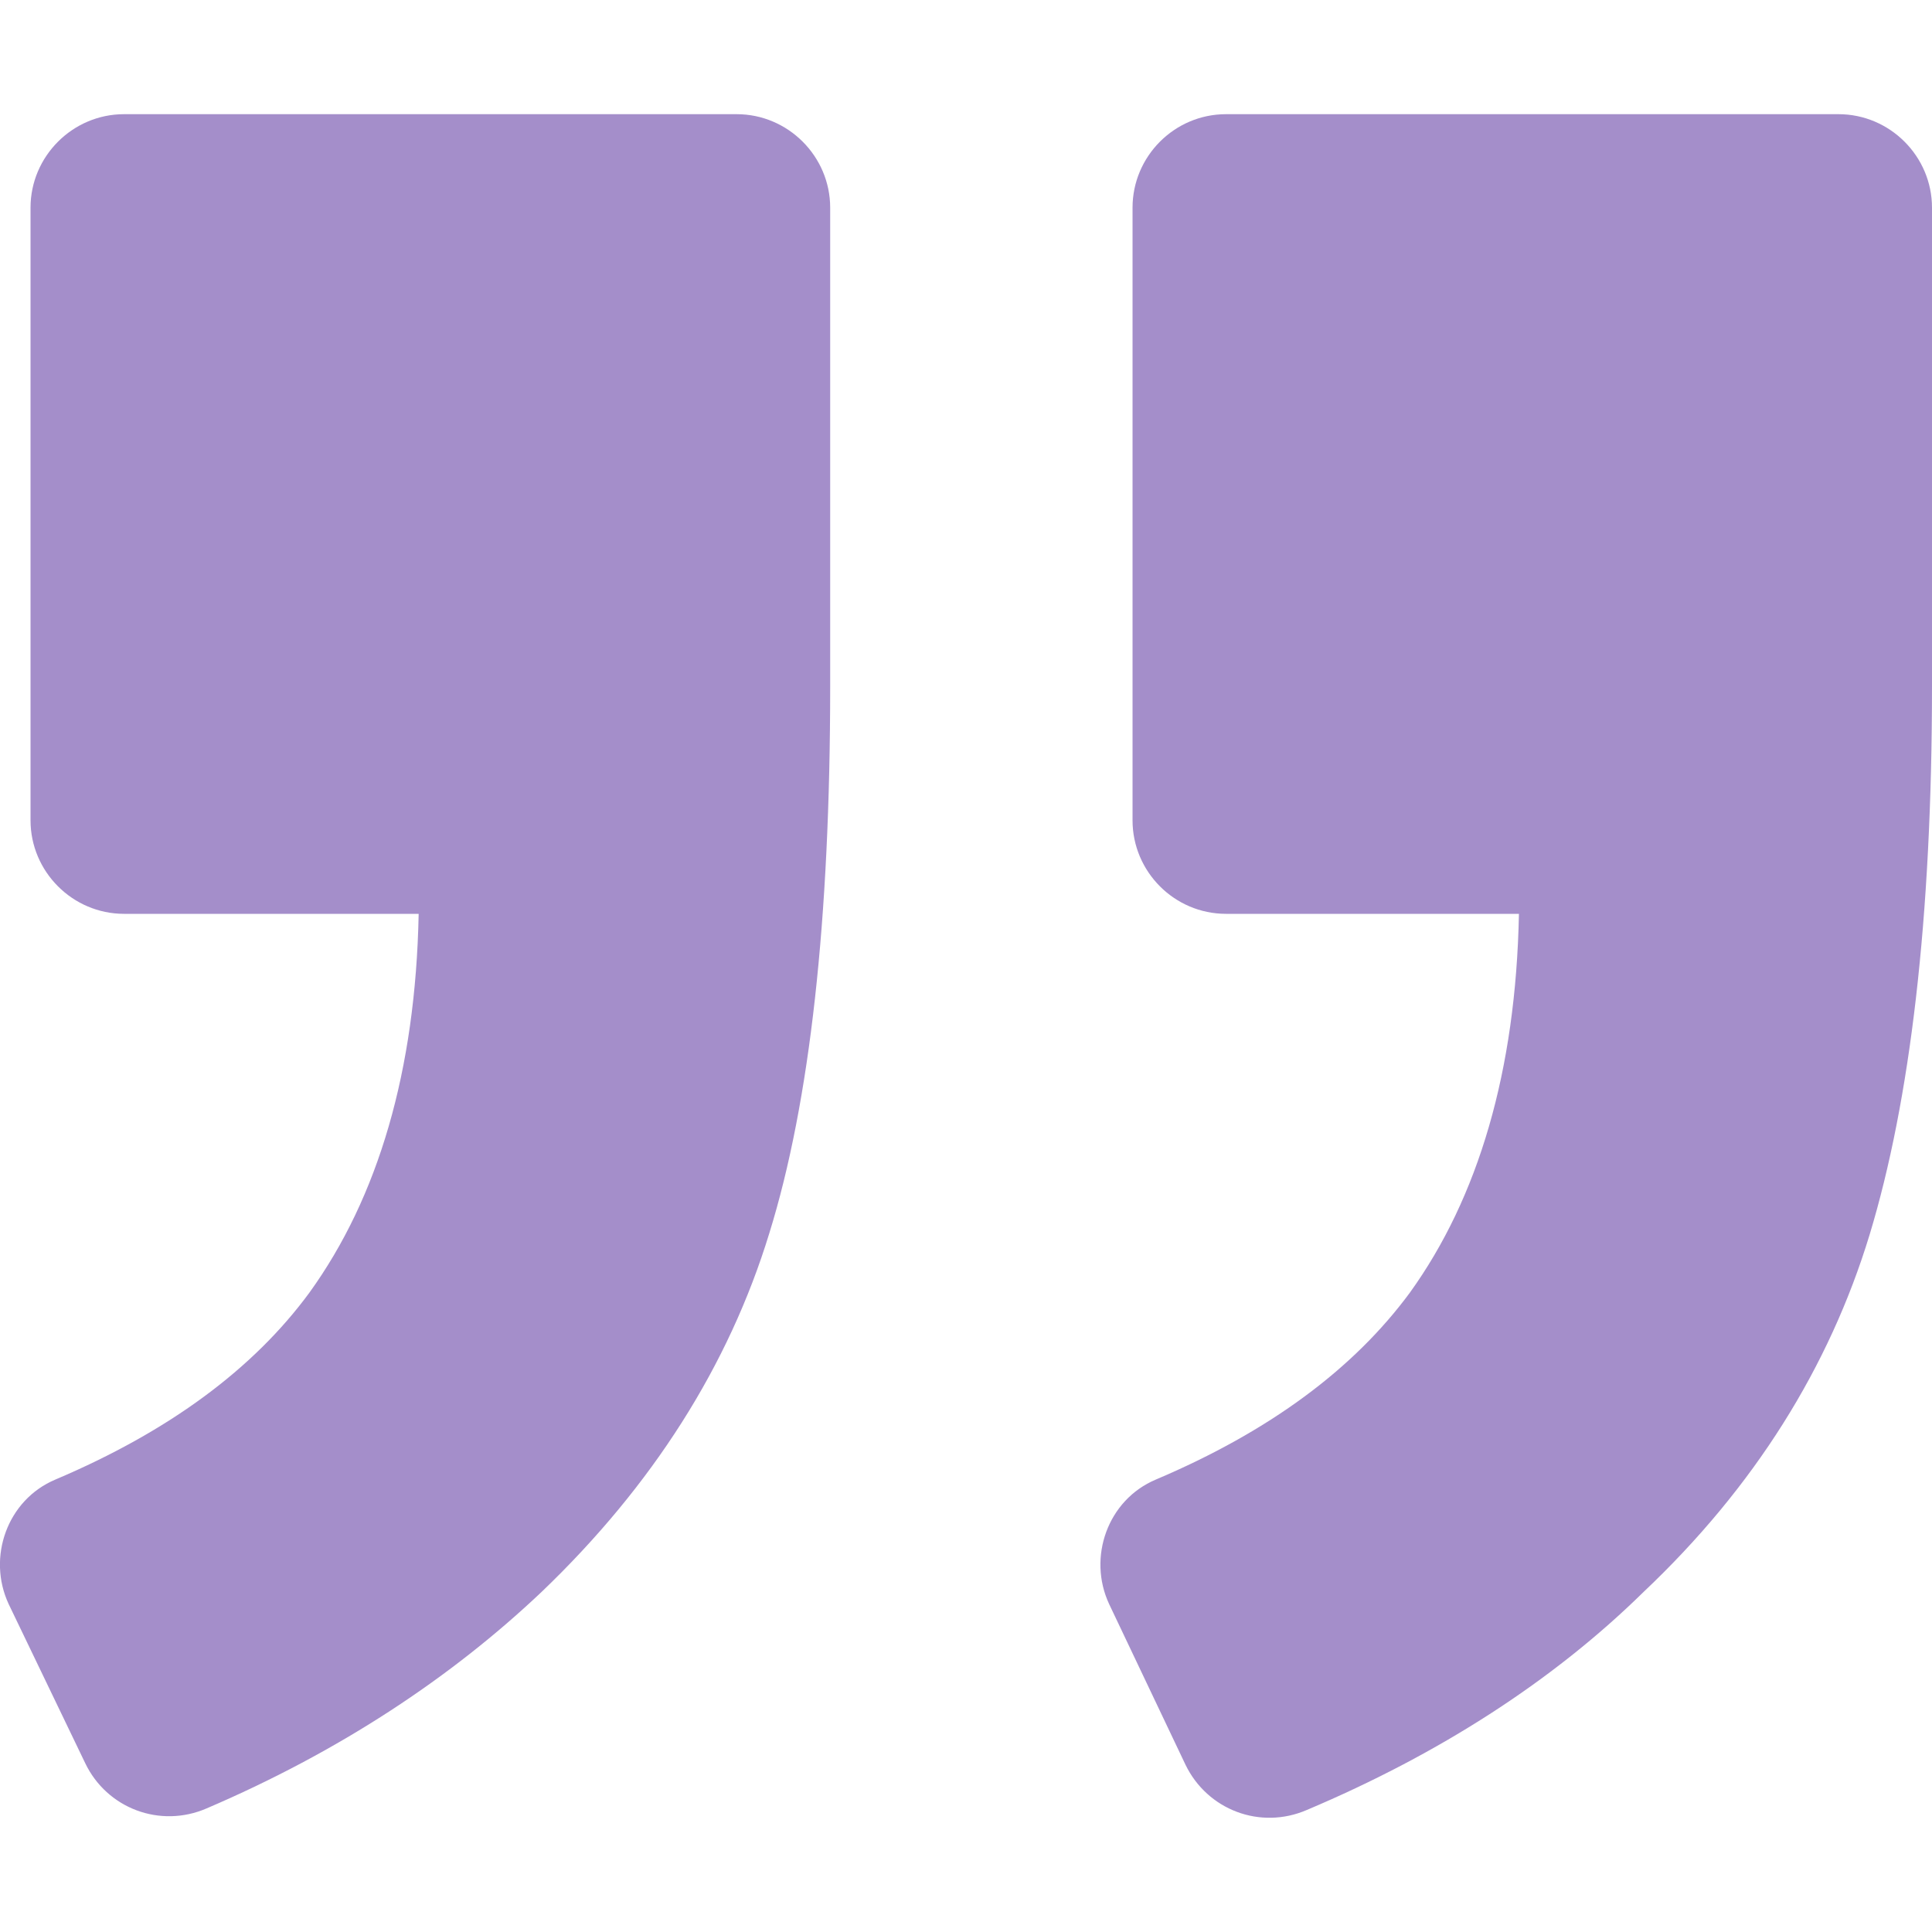 <svg width="10" height="10" viewBox="0 0 10 10" fill="none" xmlns="http://www.w3.org/2000/svg">
<path d="M5.983 7.658C5.733 7.763 5.628 8.061 5.741 8.303L6.136 9.134C6.249 9.368 6.523 9.473 6.765 9.368C7.451 9.078 8.04 8.699 8.508 8.239C9.08 7.698 9.468 7.077 9.677 6.391C9.887 5.698 10 4.754 10 3.552V1.075C10 0.809 9.782 0.591 9.516 0.591H6.346C6.079 0.591 5.862 0.809 5.862 1.075V4.246C5.862 4.512 6.079 4.73 6.346 4.73H7.862C7.846 5.544 7.652 6.198 7.298 6.69C7.007 7.085 6.572 7.408 5.983 7.658ZM0.287 7.658C0.037 7.763 -0.068 8.061 0.045 8.303L0.441 9.126C0.553 9.36 0.828 9.465 1.07 9.36C1.747 9.07 2.328 8.69 2.804 8.239C3.377 7.69 3.772 7.069 3.982 6.383C4.192 5.706 4.297 4.762 4.297 3.552V1.075C4.297 0.809 4.079 0.591 3.813 0.591H0.642C0.376 0.591 0.158 0.809 0.158 1.075V4.246C0.158 4.512 0.376 4.73 0.642 4.73H2.167C2.151 5.544 1.957 6.198 1.602 6.69C1.312 7.085 0.876 7.408 0.287 7.658Z" fill="#4A1F96" fill-opacity="0.5"/>
</svg>
